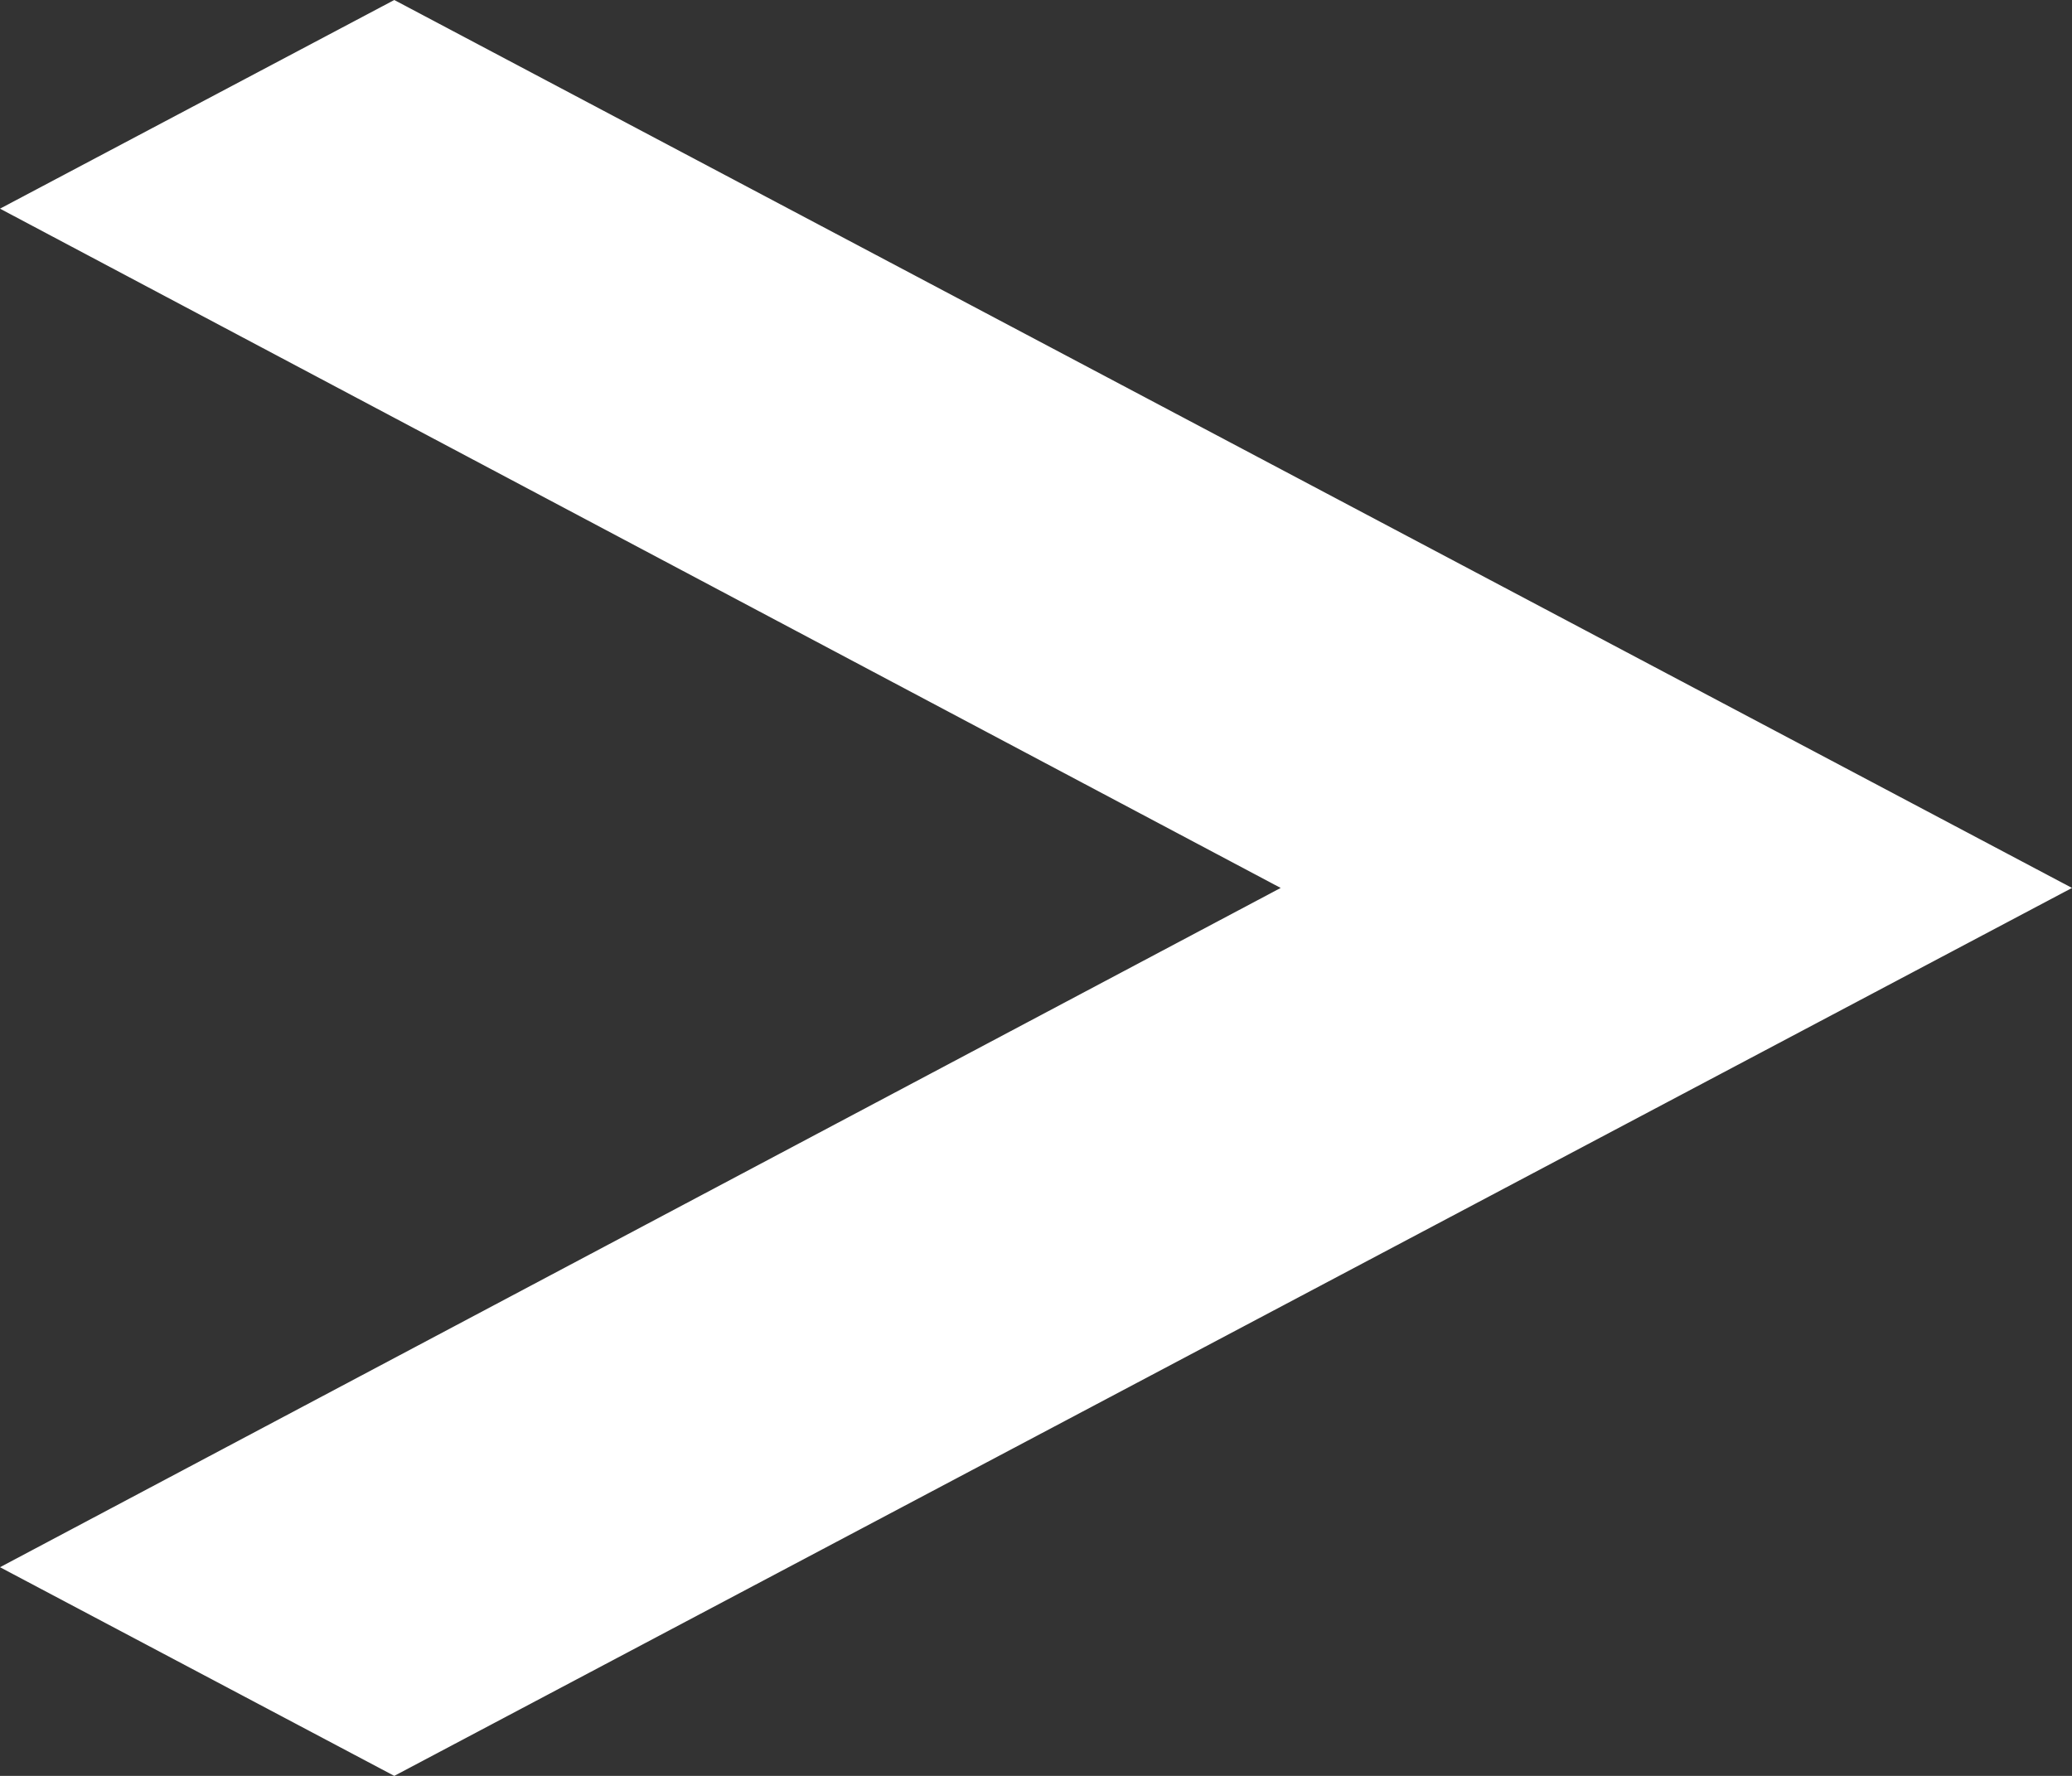      <svg
        className="vector"
        width="35"
        height="30"
        viewBox="0 0 35 30"
        fill="none"
        xmlns="http://www.w3.org/2000/svg"
      >
        <rect x="0" y="0" width="35" height="30" fill="#333333" stroke="none"/>
        <path
          d="M6.66 6.10352e-05L0 3.525L21.633 15L0 26.475L6.66 30L35 15L6.66 6.10352e-05Z"
          fill="white"
        />
      </svg>